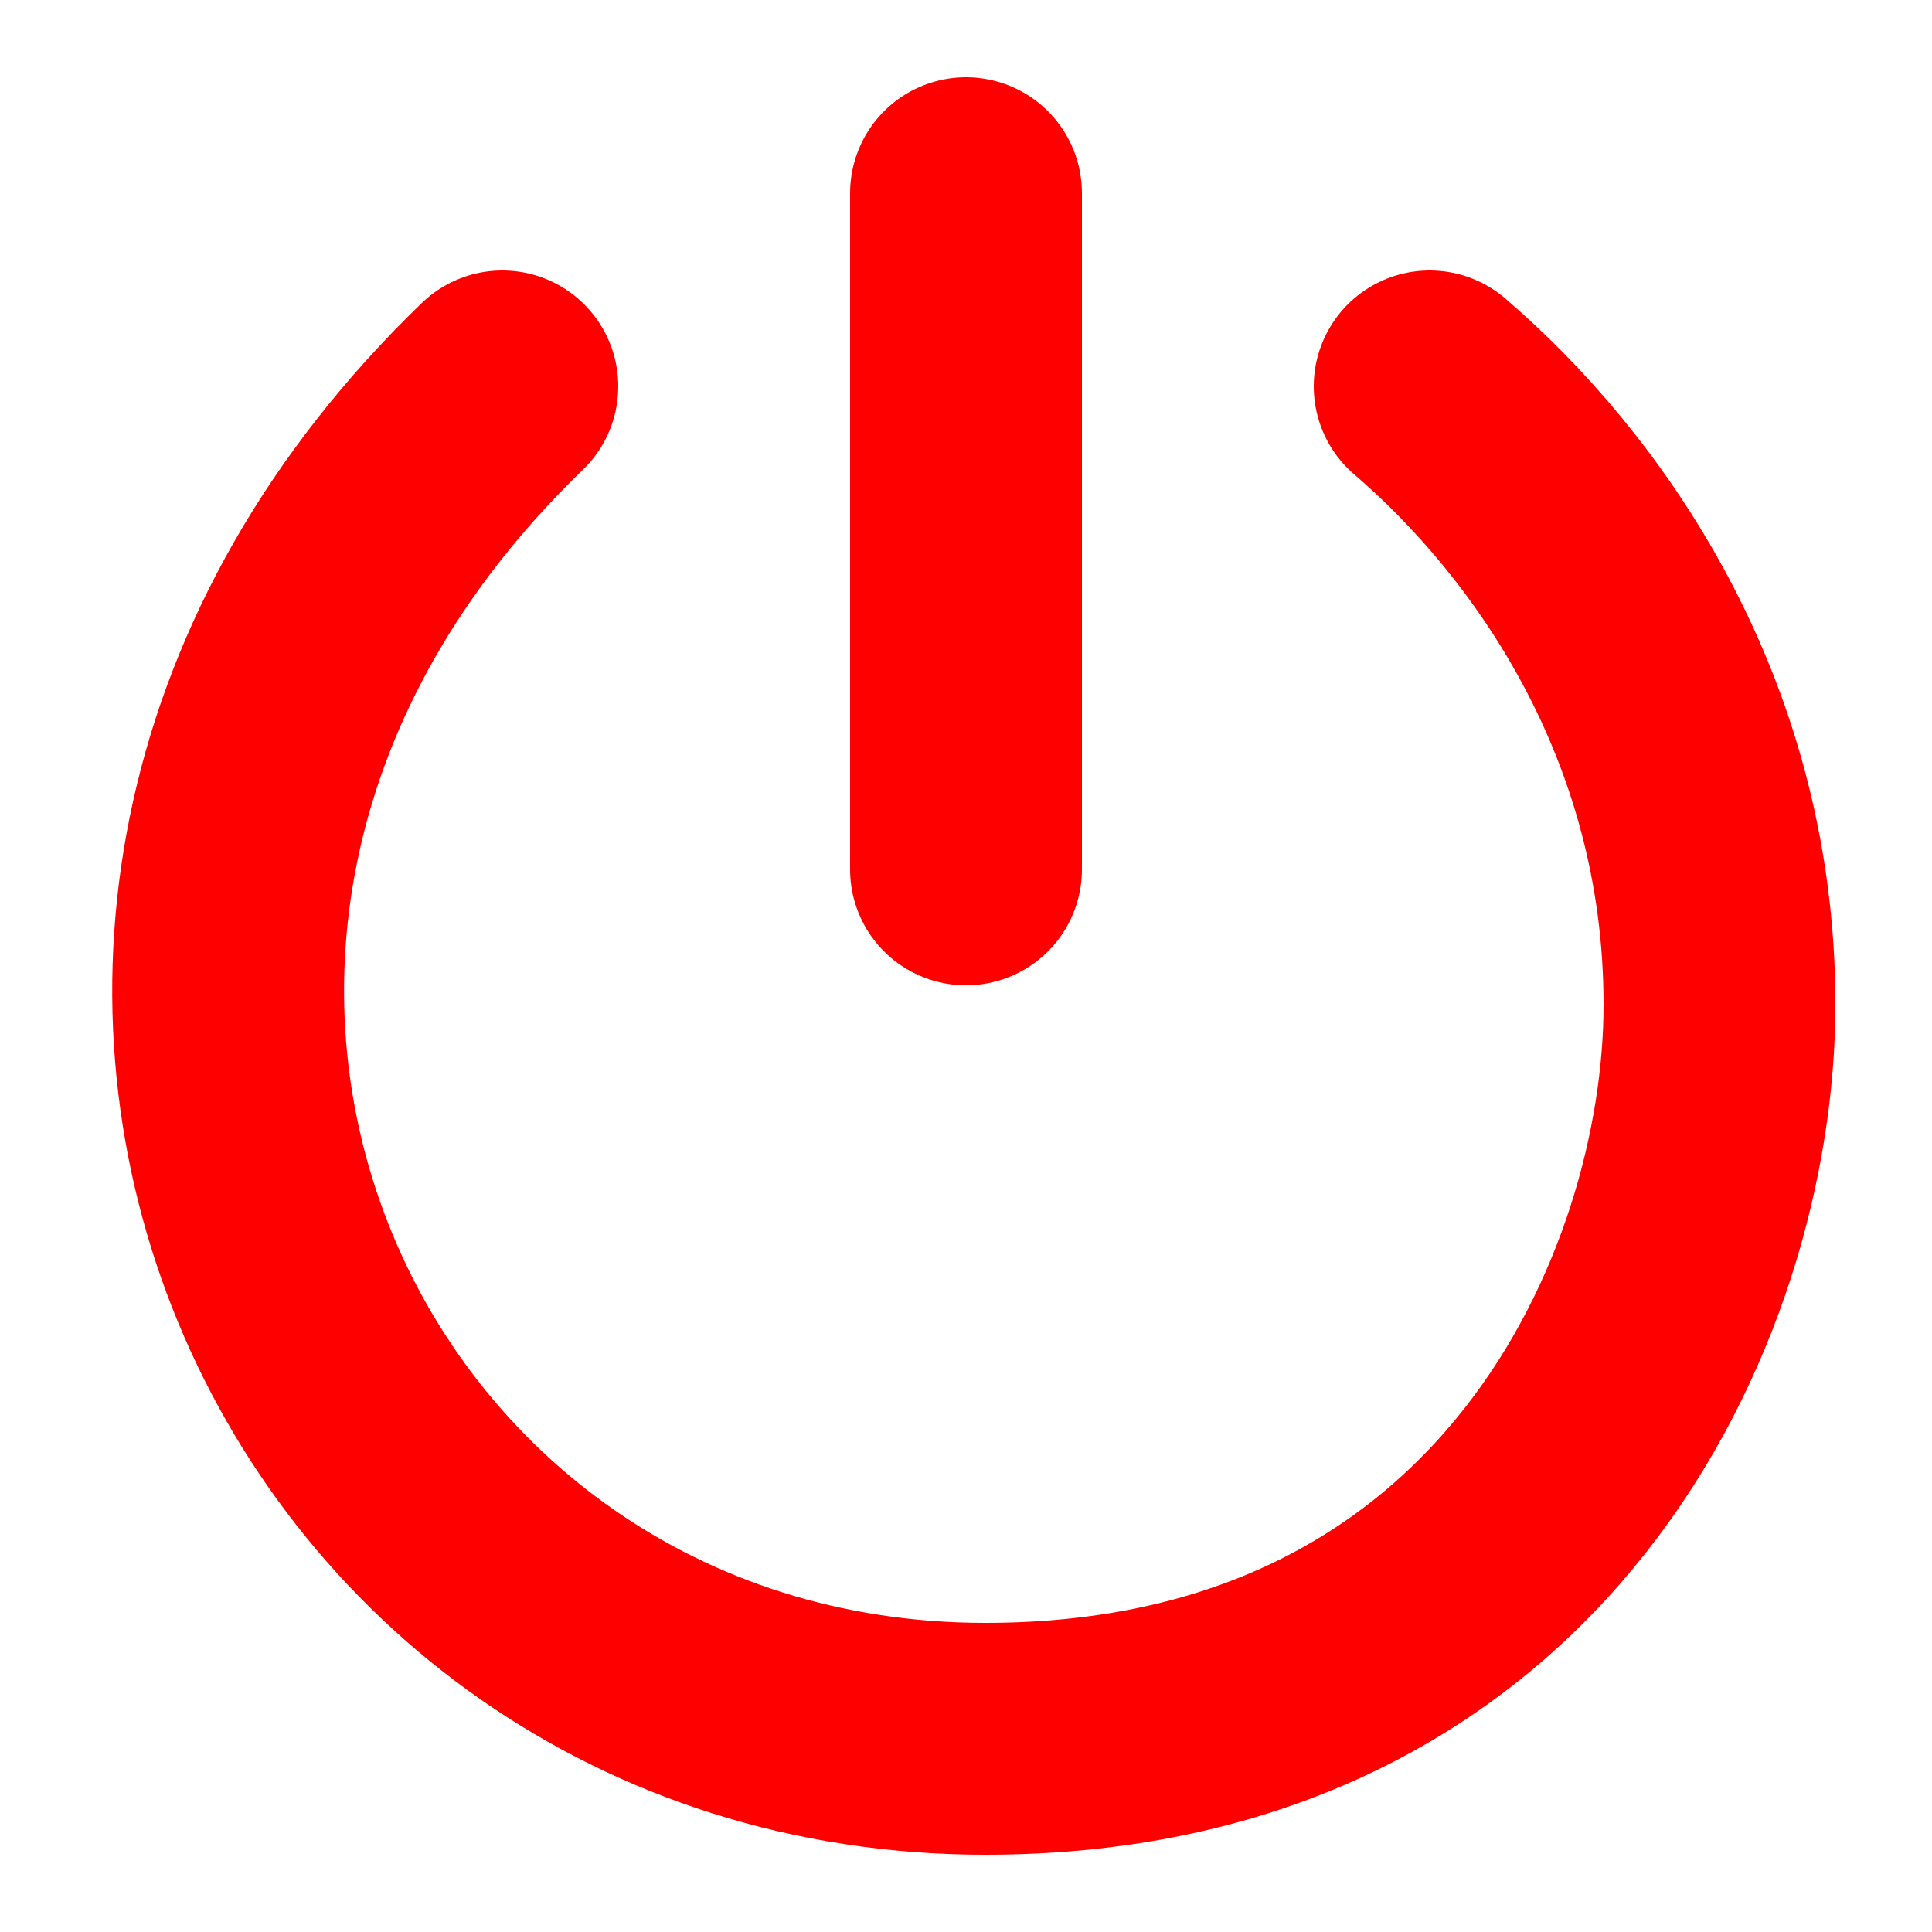 <!DOCTYPE svg PUBLIC "-//W3C//DTD SVG 1.1//EN" "http://www.w3.org/Graphics/SVG/1.1/DTD/svg11.dtd">
<!-- Uploaded to: SVG Repo, www.svgrepo.com, Transformed by: SVG Repo Mixer Tools -->
<svg width="800px" height="800px" viewBox="0 0 100 100" xmlns="http://www.w3.org/2000/svg" version="1.1" fill="#ffffff">
<g id="SVGRepo_bgCarrier" stroke-width="0"/>
<g id="SVGRepo_tracerCarrier" stroke-linecap="round" stroke-linejoin="round"/>
<g id="SVGRepo_iconCarrier"> <g style="fill:none;stroke:#ff0000;stroke-width:12px;stroke-linecap:round;stroke-linejoin:round;"> <path d="m 50,10 0,35"/> <path d="M 26,20 C -3,48 16,90 51,90 79,90 89,67 89,52 89,37 81,26 74,20"/> </g> </g>
</svg>